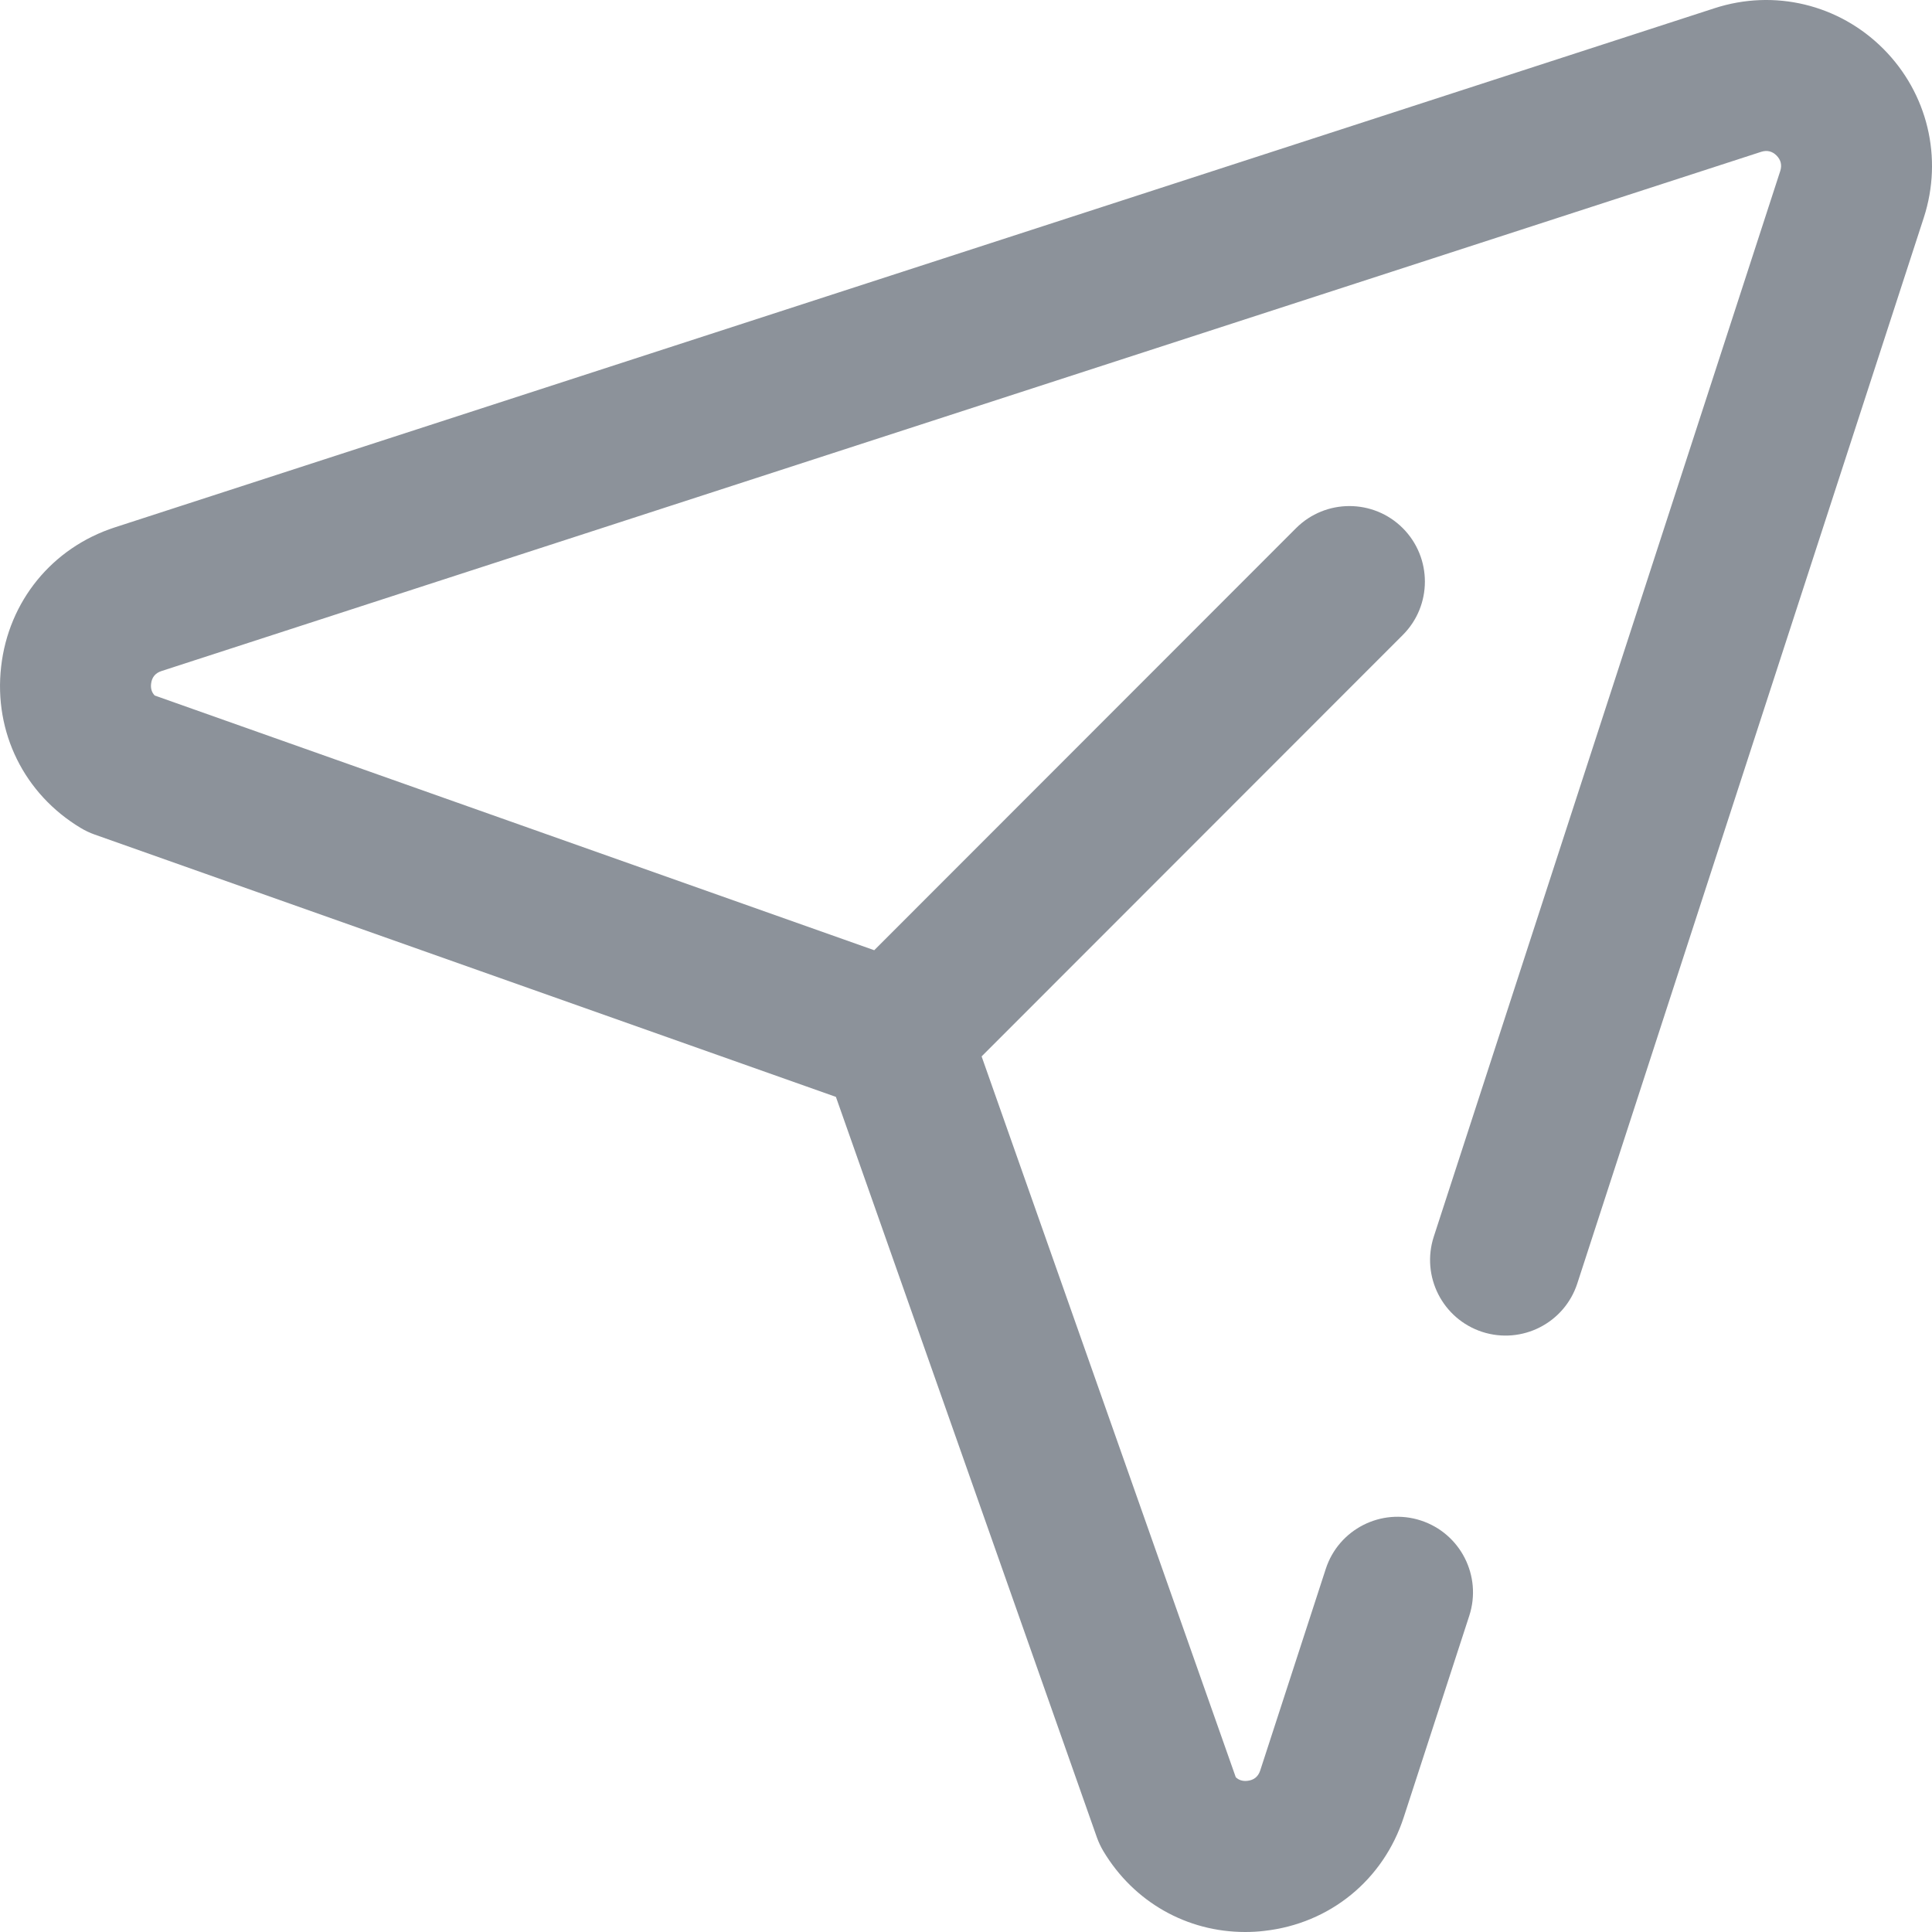 <?xml version='1.0' encoding='UTF-8'?>
<svg width='24px' height='24px' viewBox='0 0 24 24' version='1.1' xmlns='http://www.w3.org/2000/svg' xmlns:xlink='http://www.w3.org/1999/xlink'>
    <!-- Generator: Sketch 62 (91390) - https://sketch.com -->
    <title>ICONS/GENERIC/send</title>
    <desc>Created with Sketch.</desc>
    <g id='ICONS/GENERIC/send' stroke='none' stroke-width='1' fill='none' fill-rule='evenodd'>
        <path d='M23.395,0.606 C22.844,0.054 22.041,-0.139 21.299,0.102 L1.427,6.551 C0.648,6.804 0.106,7.468 0.014,8.282 C-0.079,9.097 0.301,9.865 1.004,10.286 C1.057,10.318 1.114,10.345 1.173,10.366 L10.384,13.626 L13.626,22.825 C13.647,22.884 13.674,22.941 13.706,22.995 C14.085,23.629 14.745,24 15.468,24 C15.547,24 15.627,23.996 15.707,23.986 C16.521,23.895 17.185,23.353 17.438,22.574 L18.252,20.071 C18.412,19.578 18.143,19.049 17.65,18.888 C17.158,18.728 16.629,18.997 16.469,19.49 L15.655,21.993 C15.63,22.07 15.577,22.113 15.497,22.122 C15.438,22.129 15.389,22.114 15.351,22.077 L12.194,13.123 L17.426,7.888 C17.792,7.522 17.792,6.928 17.426,6.561 C17.06,6.195 16.466,6.195 16.1,6.561 L10.86,11.804 L1.922,8.64 C1.885,8.602 1.87,8.553 1.877,8.494 C1.886,8.414 1.929,8.361 2.006,8.336 L21.878,1.886 C21.951,1.863 22.015,1.878 22.069,1.932 C22.123,1.987 22.138,2.051 22.115,2.124 L17.811,15.362 C17.651,15.855 17.92,16.384 18.412,16.545 C18.905,16.705 19.434,16.436 19.594,15.943 L23.898,2.704 C24.139,1.962 23.946,1.158 23.395,0.606 Z' id='ICONS/send' fill='#8C929A'></path>
    </g>
</svg>